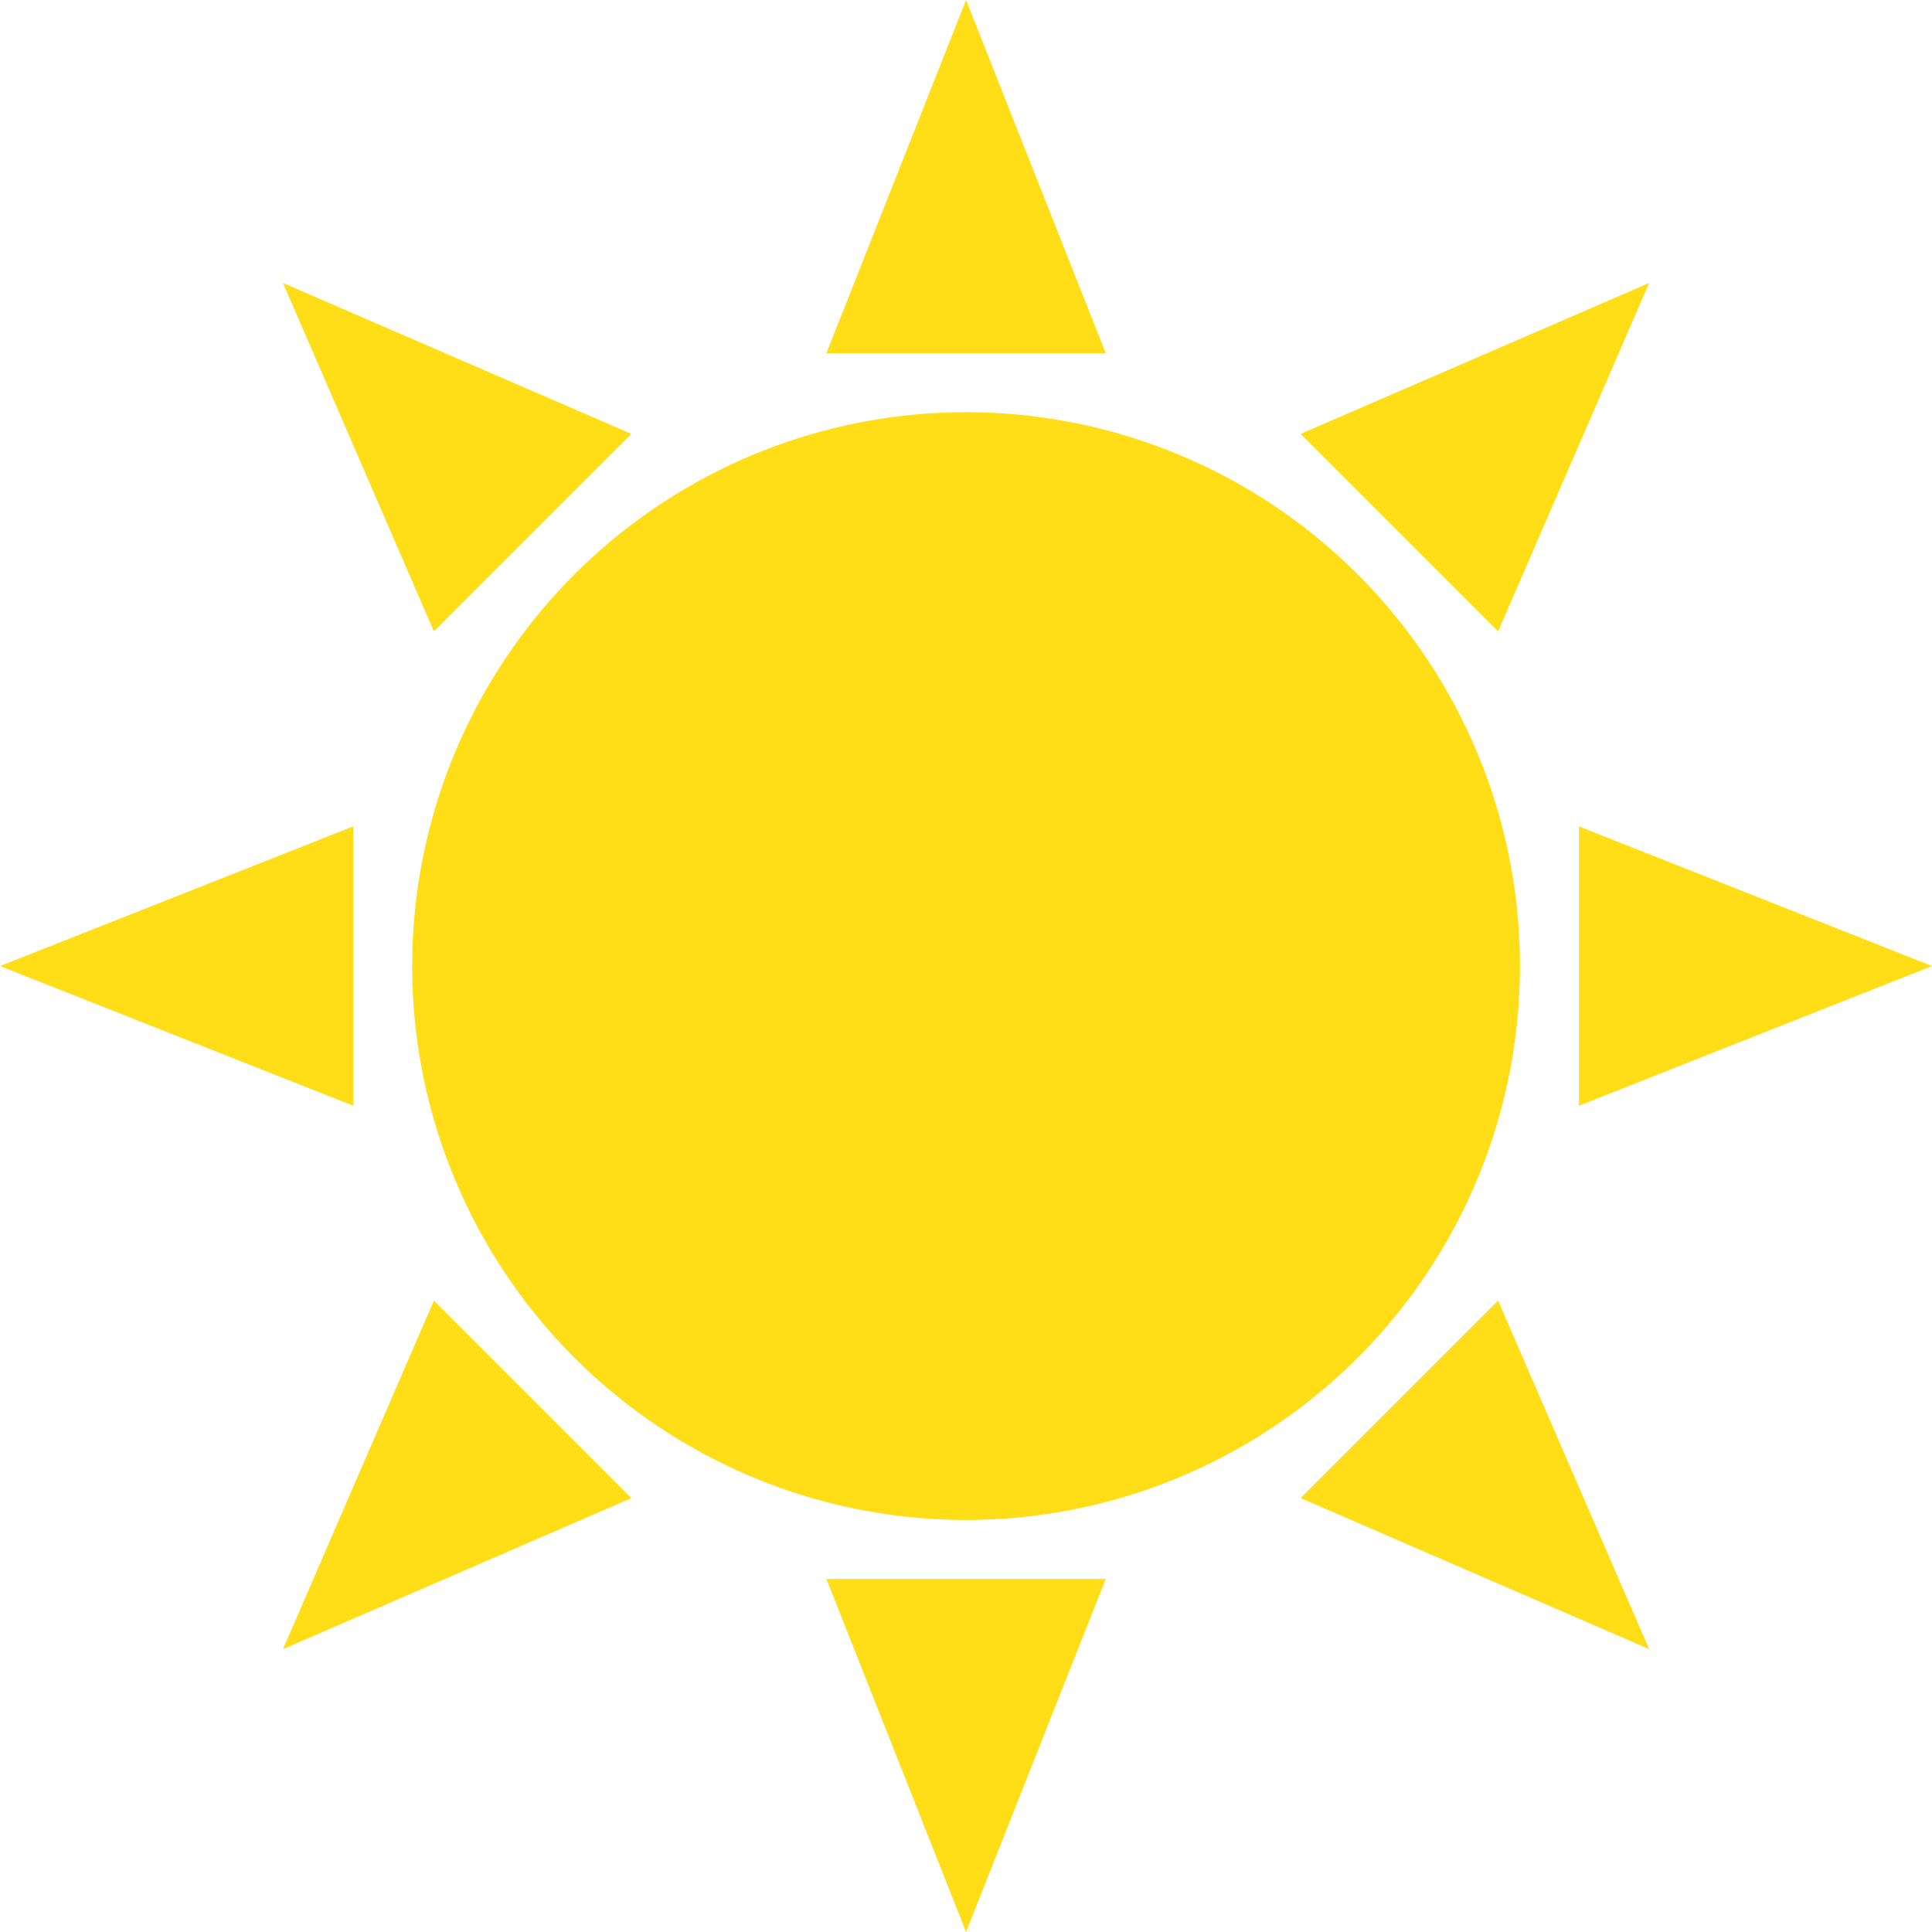 <?xml version="1.0" encoding="UTF-8"?>
<svg id="Layer_1" data-name="Layer 1" xmlns="http://www.w3.org/2000/svg" viewBox="0 0 132.65 132.65">
  <defs>
    <style>
      .cls-1 {
        fill: #ffde17;
      }
    </style>
  </defs>
  <circle class="cls-1" cx="66.33" cy="66.33" r="38.03"/>
  <polygon class="cls-1" points="66.33 0 56.74 24.25 75.92 24.25 66.33 0"/>
  <polygon class="cls-1" points="113.23 19.43 89.3 29.79 102.86 43.35 113.23 19.43"/>
  <polygon class="cls-1" points="132.65 66.33 108.41 56.74 108.41 75.92 132.65 66.33"/>
  <polygon class="cls-1" points="113.23 113.23 102.86 89.3 89.3 102.86 113.23 113.23"/>
  <polygon class="cls-1" points="66.33 132.65 75.92 108.41 56.74 108.41 66.33 132.65"/>
  <polygon class="cls-1" points="19.43 113.23 43.35 102.86 29.79 89.3 19.43 113.23"/>
  <polygon class="cls-1" points="0 66.33 24.25 75.92 24.25 56.74 0 66.33"/>
  <polygon class="cls-1" points="19.43 19.43 29.79 43.35 43.35 29.79 19.43 19.43"/>
</svg>